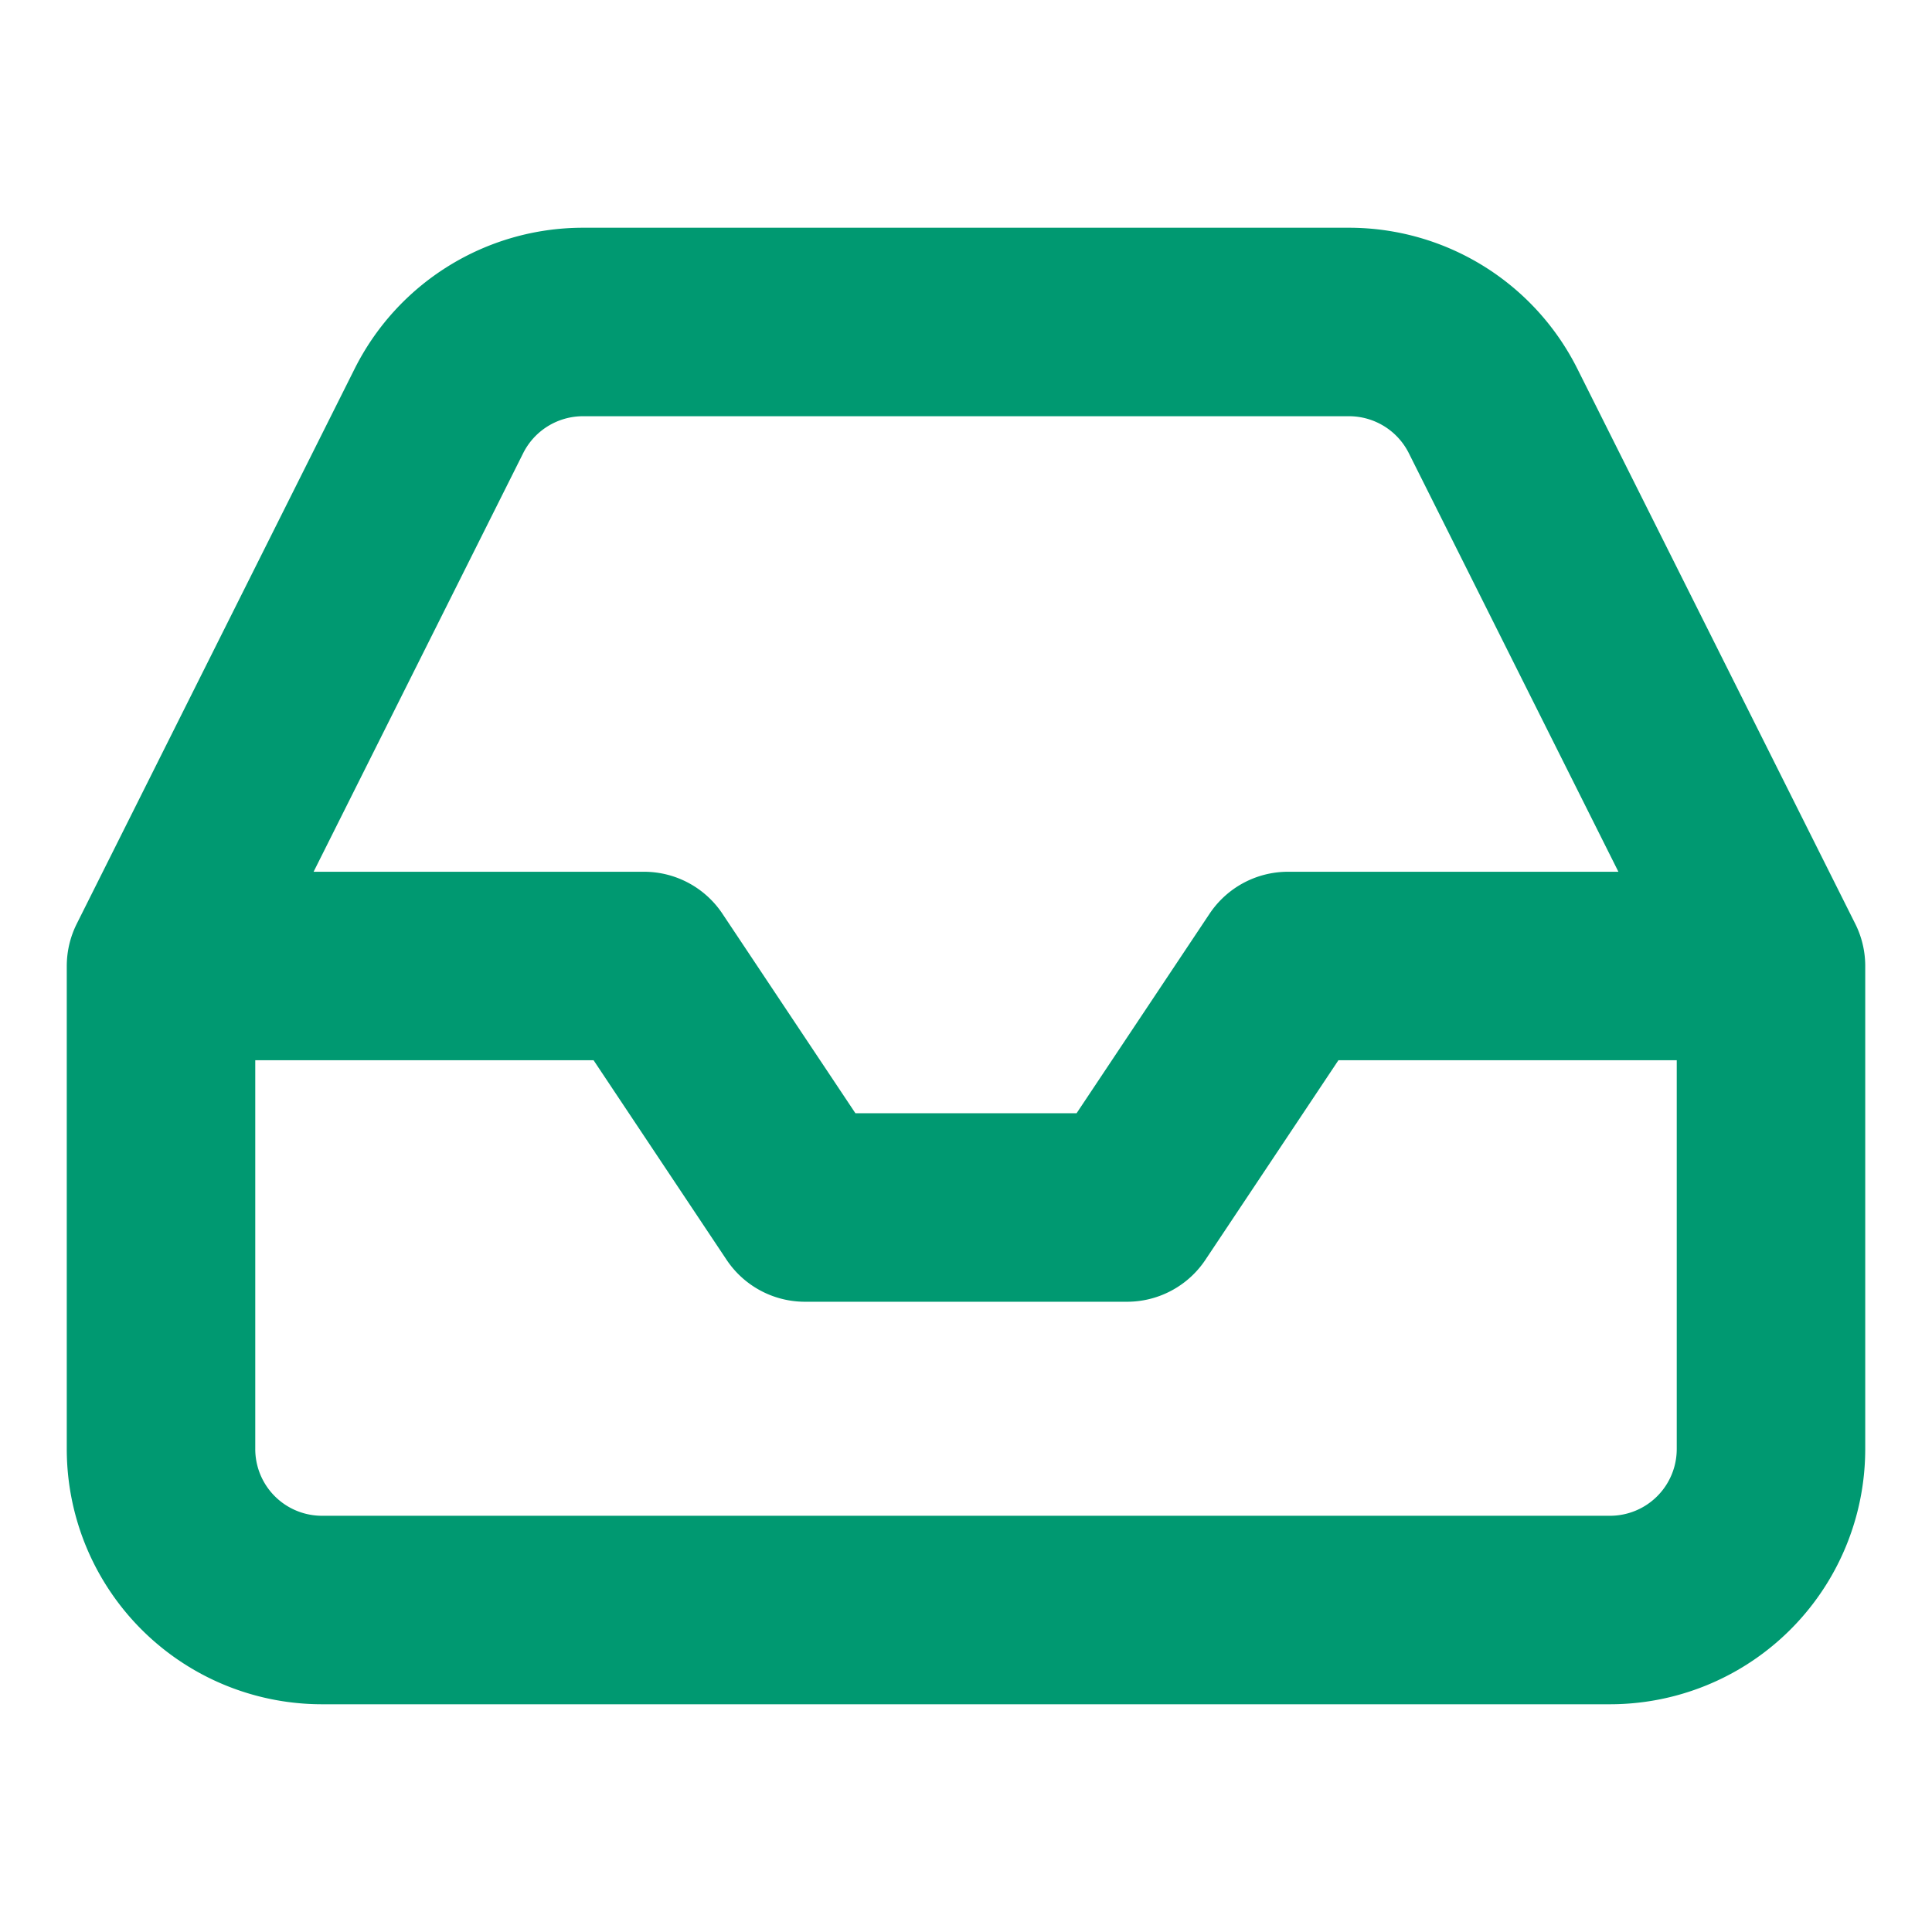 <svg xmlns="http://www.w3.org/2000/svg" width="41" height="41" fill="none"><path stroke="#009971" stroke-linecap="round" stroke-linejoin="round" stroke-width="4" d="M37.583 20.5h-10.25l-3.416 5.125h-6.834L13.667 20.5H3.417m34.166 0v10.25a3.416 3.416 0 0 1-3.416 3.417H6.833a3.416 3.416 0 0 1-3.416-3.417V20.5m34.166 0L31.69 8.73a3.42 3.42 0 0 0-3.058-1.897H12.368A3.42 3.42 0 0 0 9.31 8.73L3.417 20.5"/></svg>